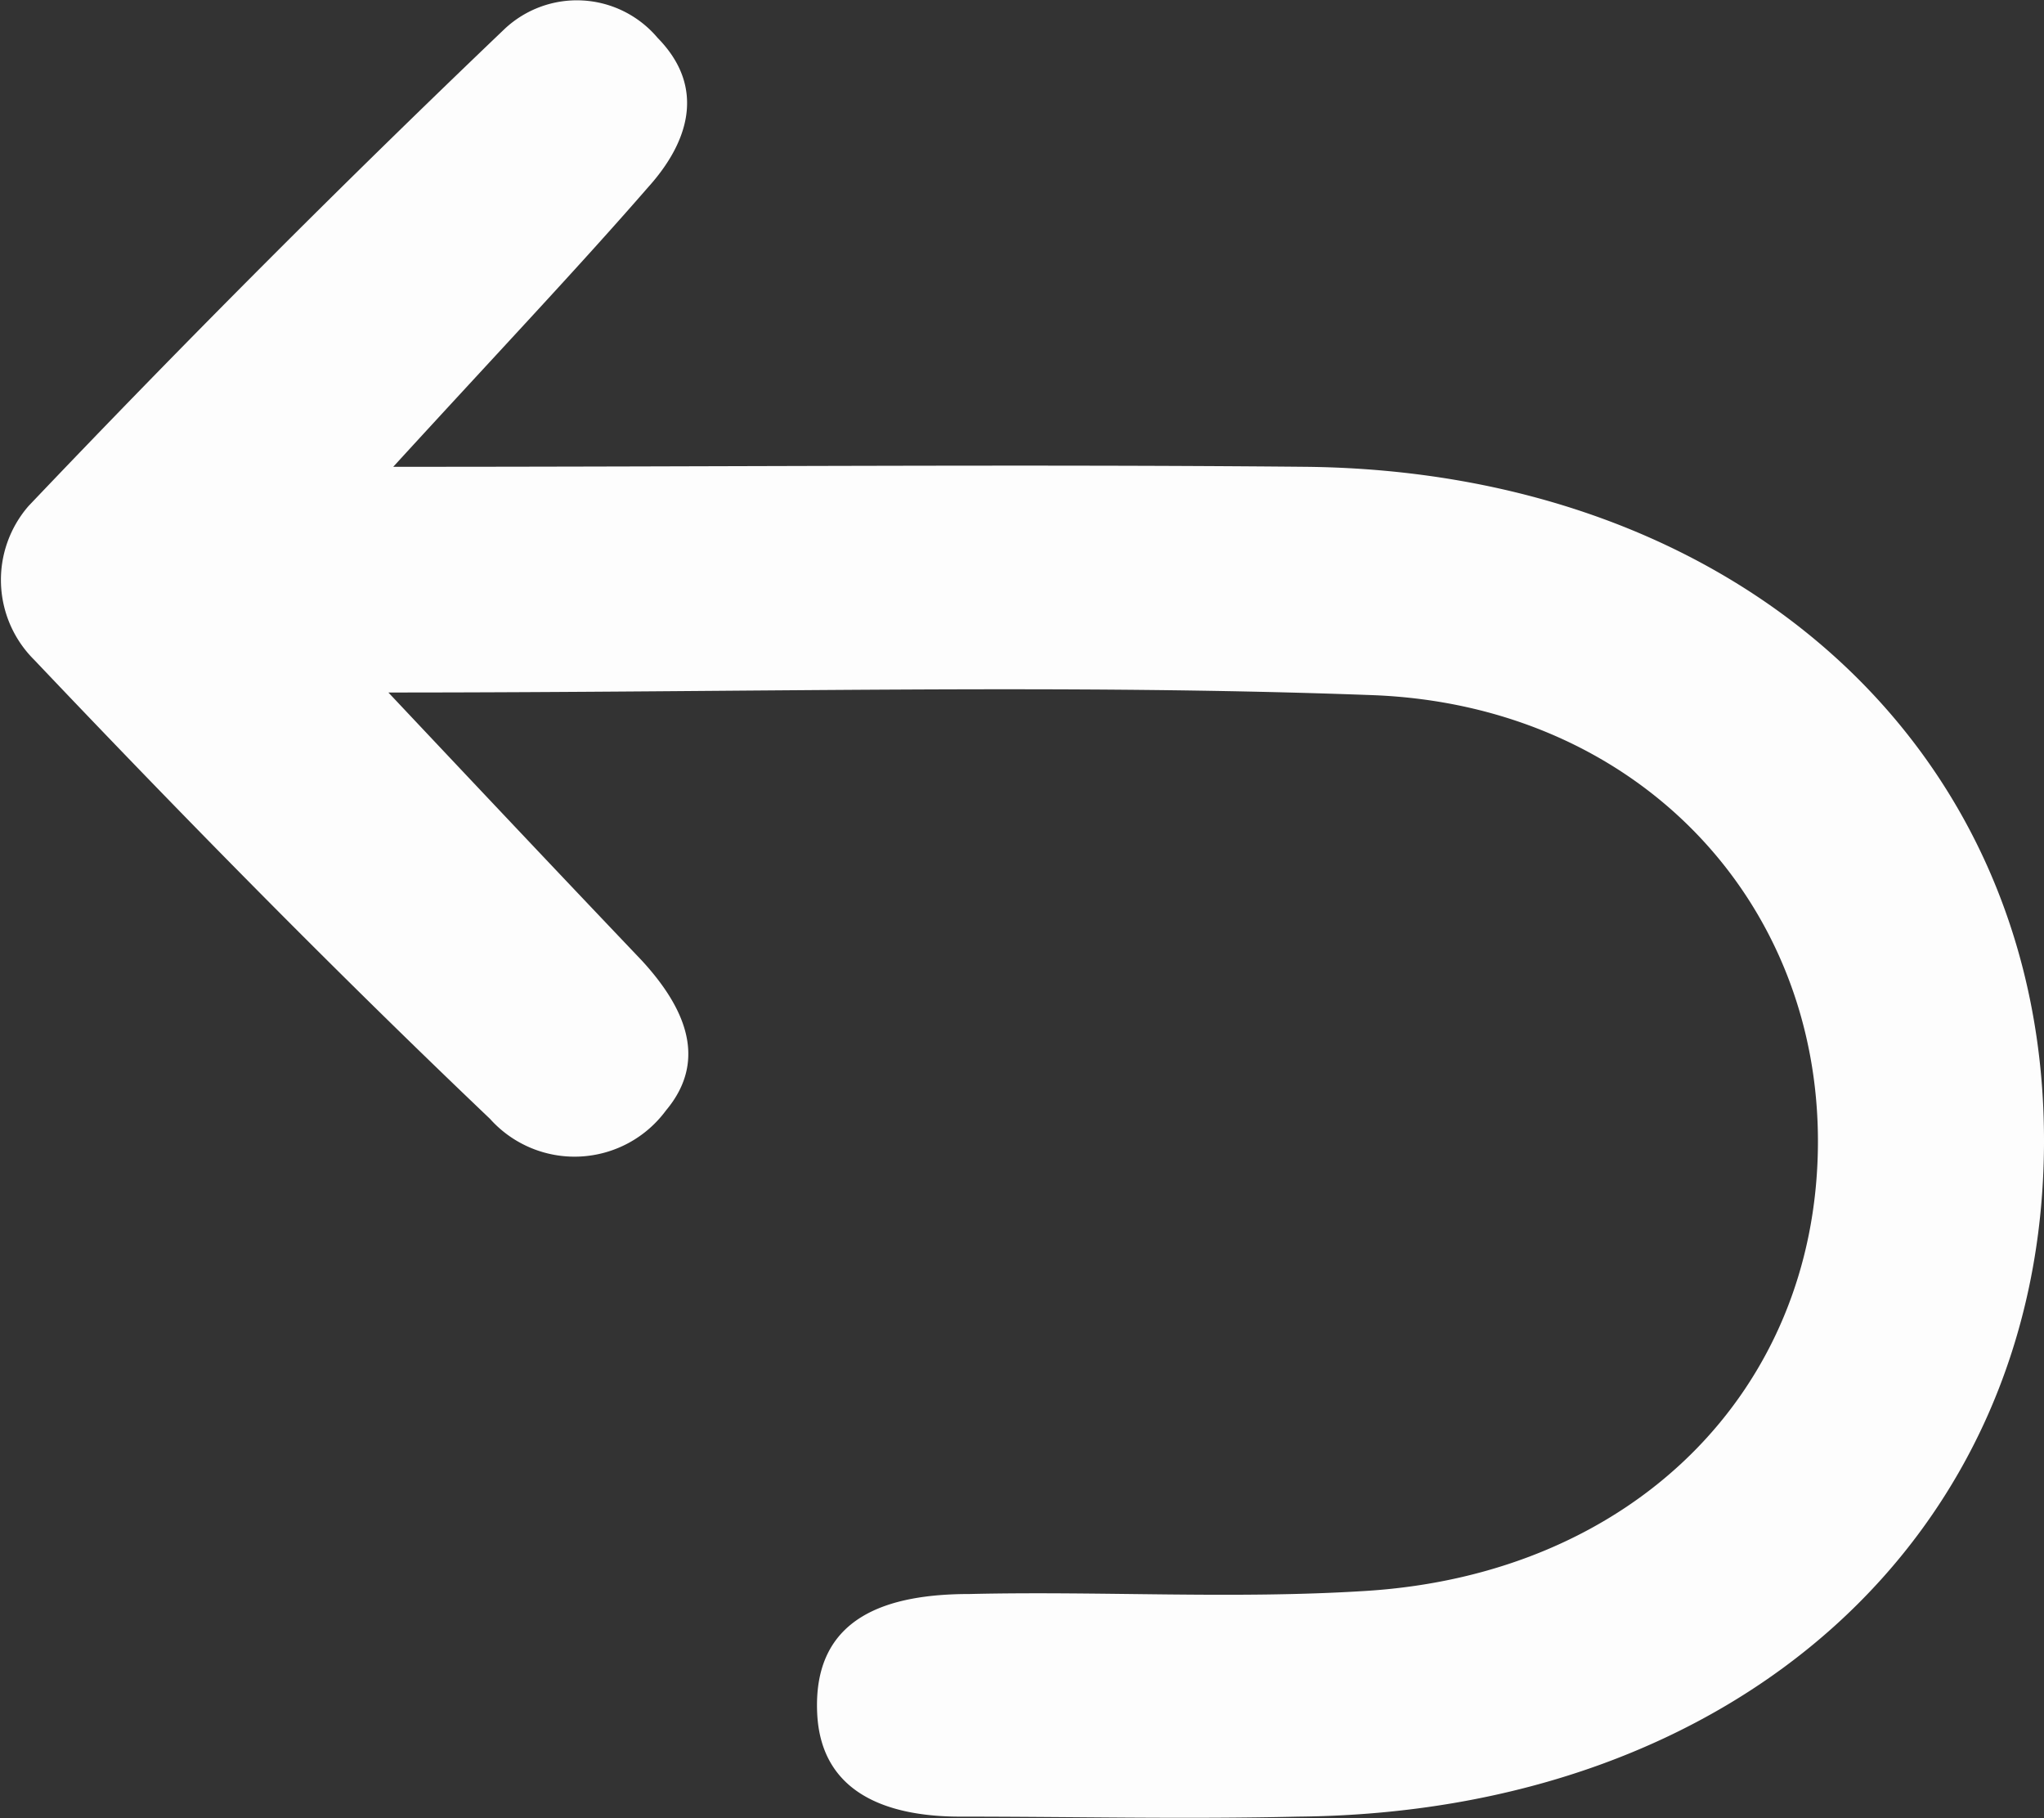 <svg xmlns="http://www.w3.org/2000/svg" viewBox="0 0 46.47 41.33"><rect x="0" y="0" width="46.47" height="41.33" fill="#333333" stroke="none"/><defs><style>.cls-1{fill:#fdfdfd;}</style></defs><title>back</title><g id="Layer_2" data-name="Layer 2"><g id="akype"><path class="cls-1" d="M8.83,15.74c8.4,0,15.4-.2,22.38.06,6,.23,10.17,4.67,10.12,10.24s-4.2,9.74-10.28,10.12c-3,.19-6,0-9,.07-1.84,0-3.59.49-3.47,2.74.1,1.8,1.61,2.32,3.25,2.32,2.56,0,5.12.06,7.68,0C39.48,41.2,46.43,34.91,46.47,26S39.56,10.71,29.68,10.61c-6.52-.06-13,0-20.74,0,2.5-2.73,4.19-4.51,5.8-6.36.9-1,1.33-2.25.21-3.39A2.4,2.4,0,0,0,11.47.66Q5.94,5.94.65,11.5A2.56,2.56,0,0,0,.78,15c3.37,3.55,6.81,7.05,10.36,10.43a2.58,2.58,0,0,0,4-.19c1-1.19.37-2.41-.55-3.41C13,20.16,11.42,18.49,8.83,15.74Z"/></g></g></svg>